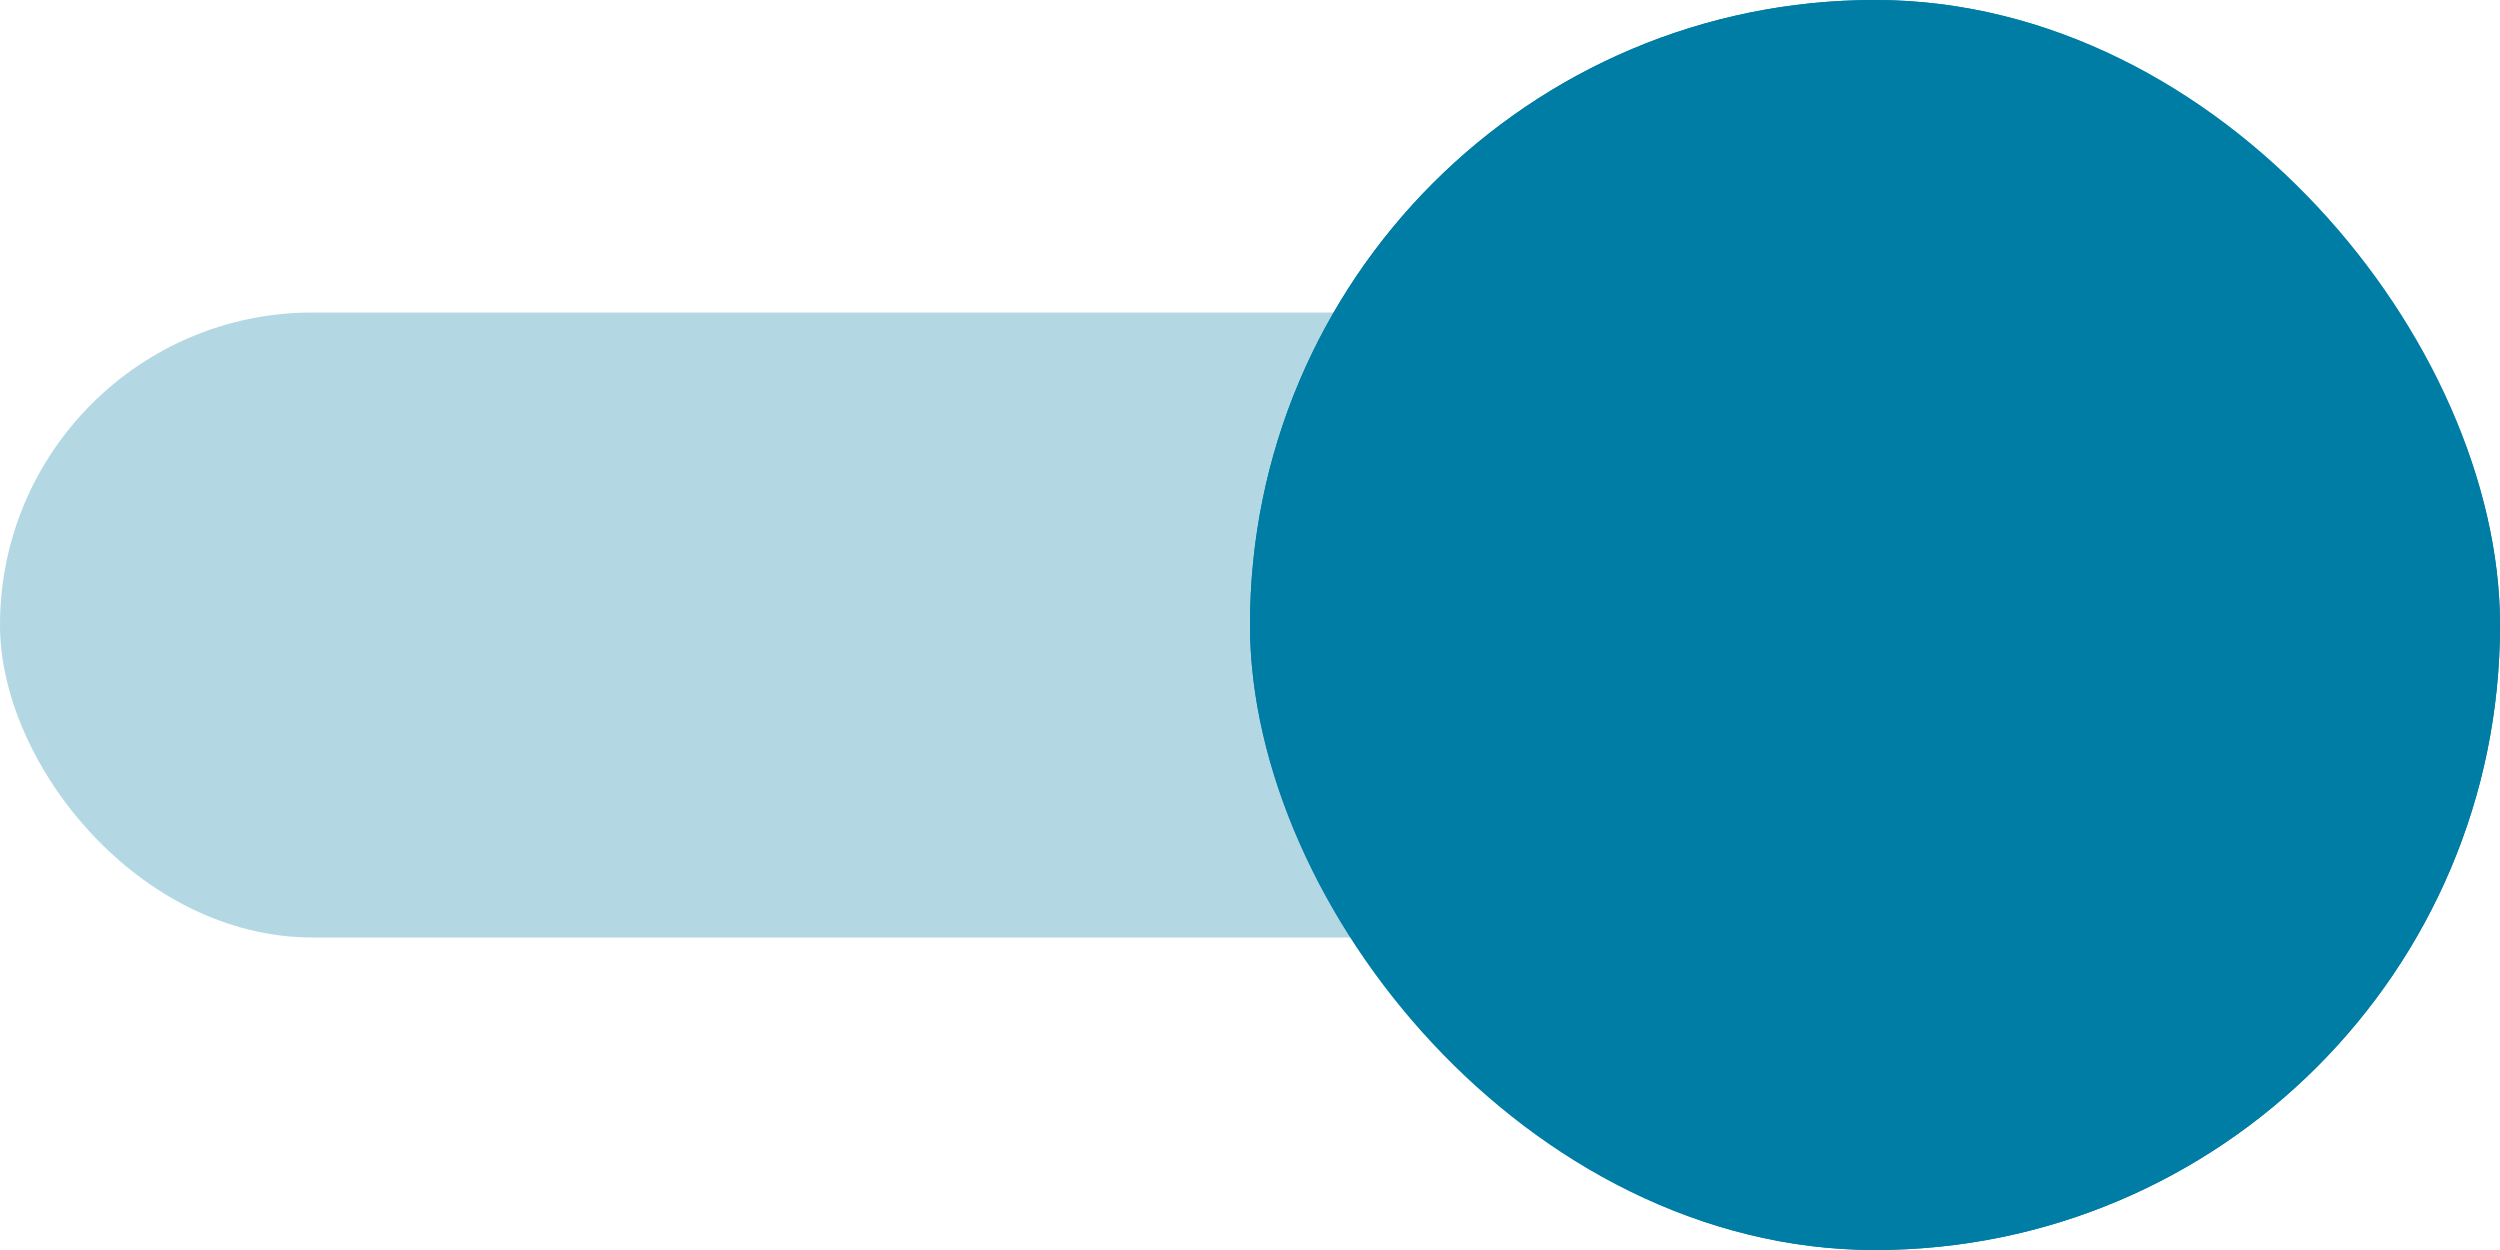 <svg xmlns="http://www.w3.org/2000/svg" xmlns:xlink="http://www.w3.org/1999/xlink" width="32" height="16" viewBox="0 0 32 16">
    <defs>
        <rect id="a" width="16" height="16" x="16" rx="8"/>
    </defs>
    <g fill="none" fill-rule="evenodd">
        <rect width="32" height="8" y="4" fill="#007DA4" fill-opacity=".3" rx="4"/>
        <use fill="#007DA4" xlink:href="#a"/>
        <rect width="15" height="15" x="16.5" y=".5" stroke="#007DA4" rx="7.5"/>
    </g>
</svg>
